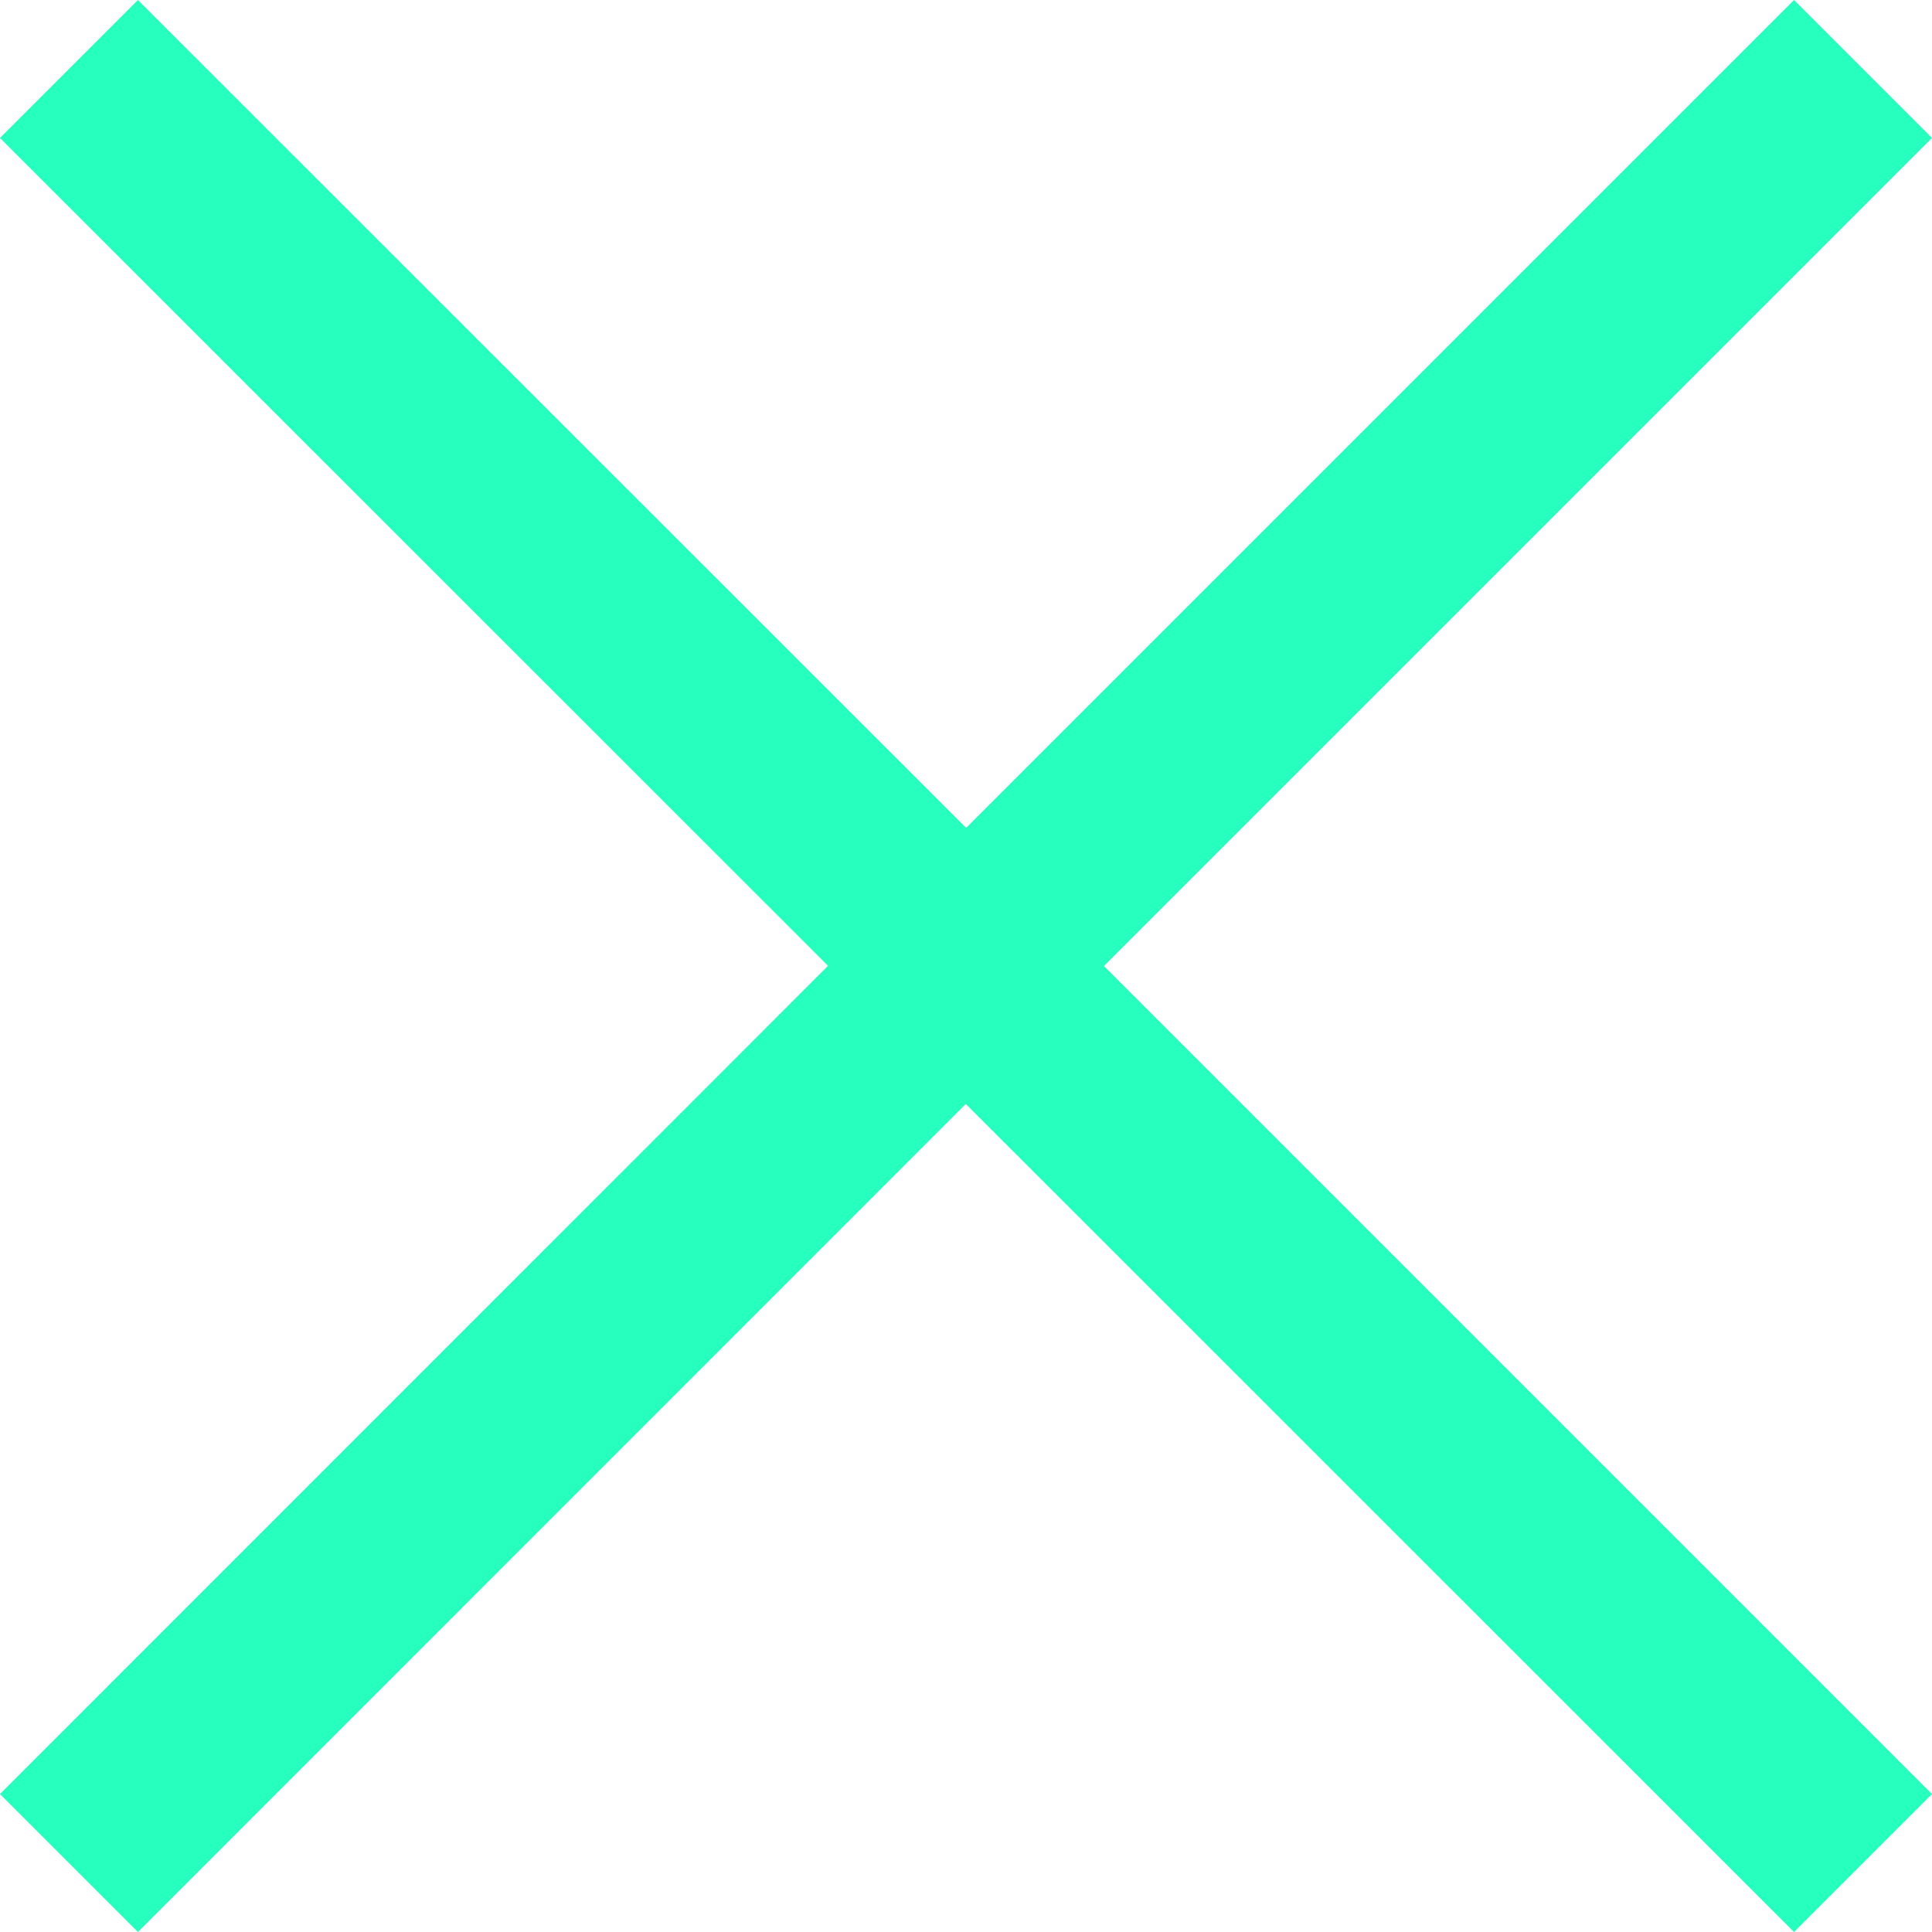 <?xml version="1.0" encoding="UTF-8"?>
<svg width="10px" height="10px" viewBox="0 0 10 10" version="1.1" xmlns="http://www.w3.org/2000/svg" xmlns:xlink="http://www.w3.org/1999/xlink">
    <!-- Generator: Sketch 64 (93537) - https://sketch.com -->
    <title>关闭</title>
    <desc>Created with Sketch.</desc>
    <g id="页面-1" stroke="none" stroke-width="1" fill="none" fill-rule="evenodd">
        <g id="侧边栏_体育投注" transform="translate(-342, -41)" fill="#26FFBE">
            <g id="编组-2" transform="translate(330, 0)">
                <polygon id="关闭" points="22 41.714 17.714 46 22 50.286 21.286 51 16.999 46.714 12.714 51 12 50.286 16.286 45.999 12 41.714 12.714 41 17.001 45.285 21.286 41"></polygon>
            </g>
        </g>
    </g>
</svg>